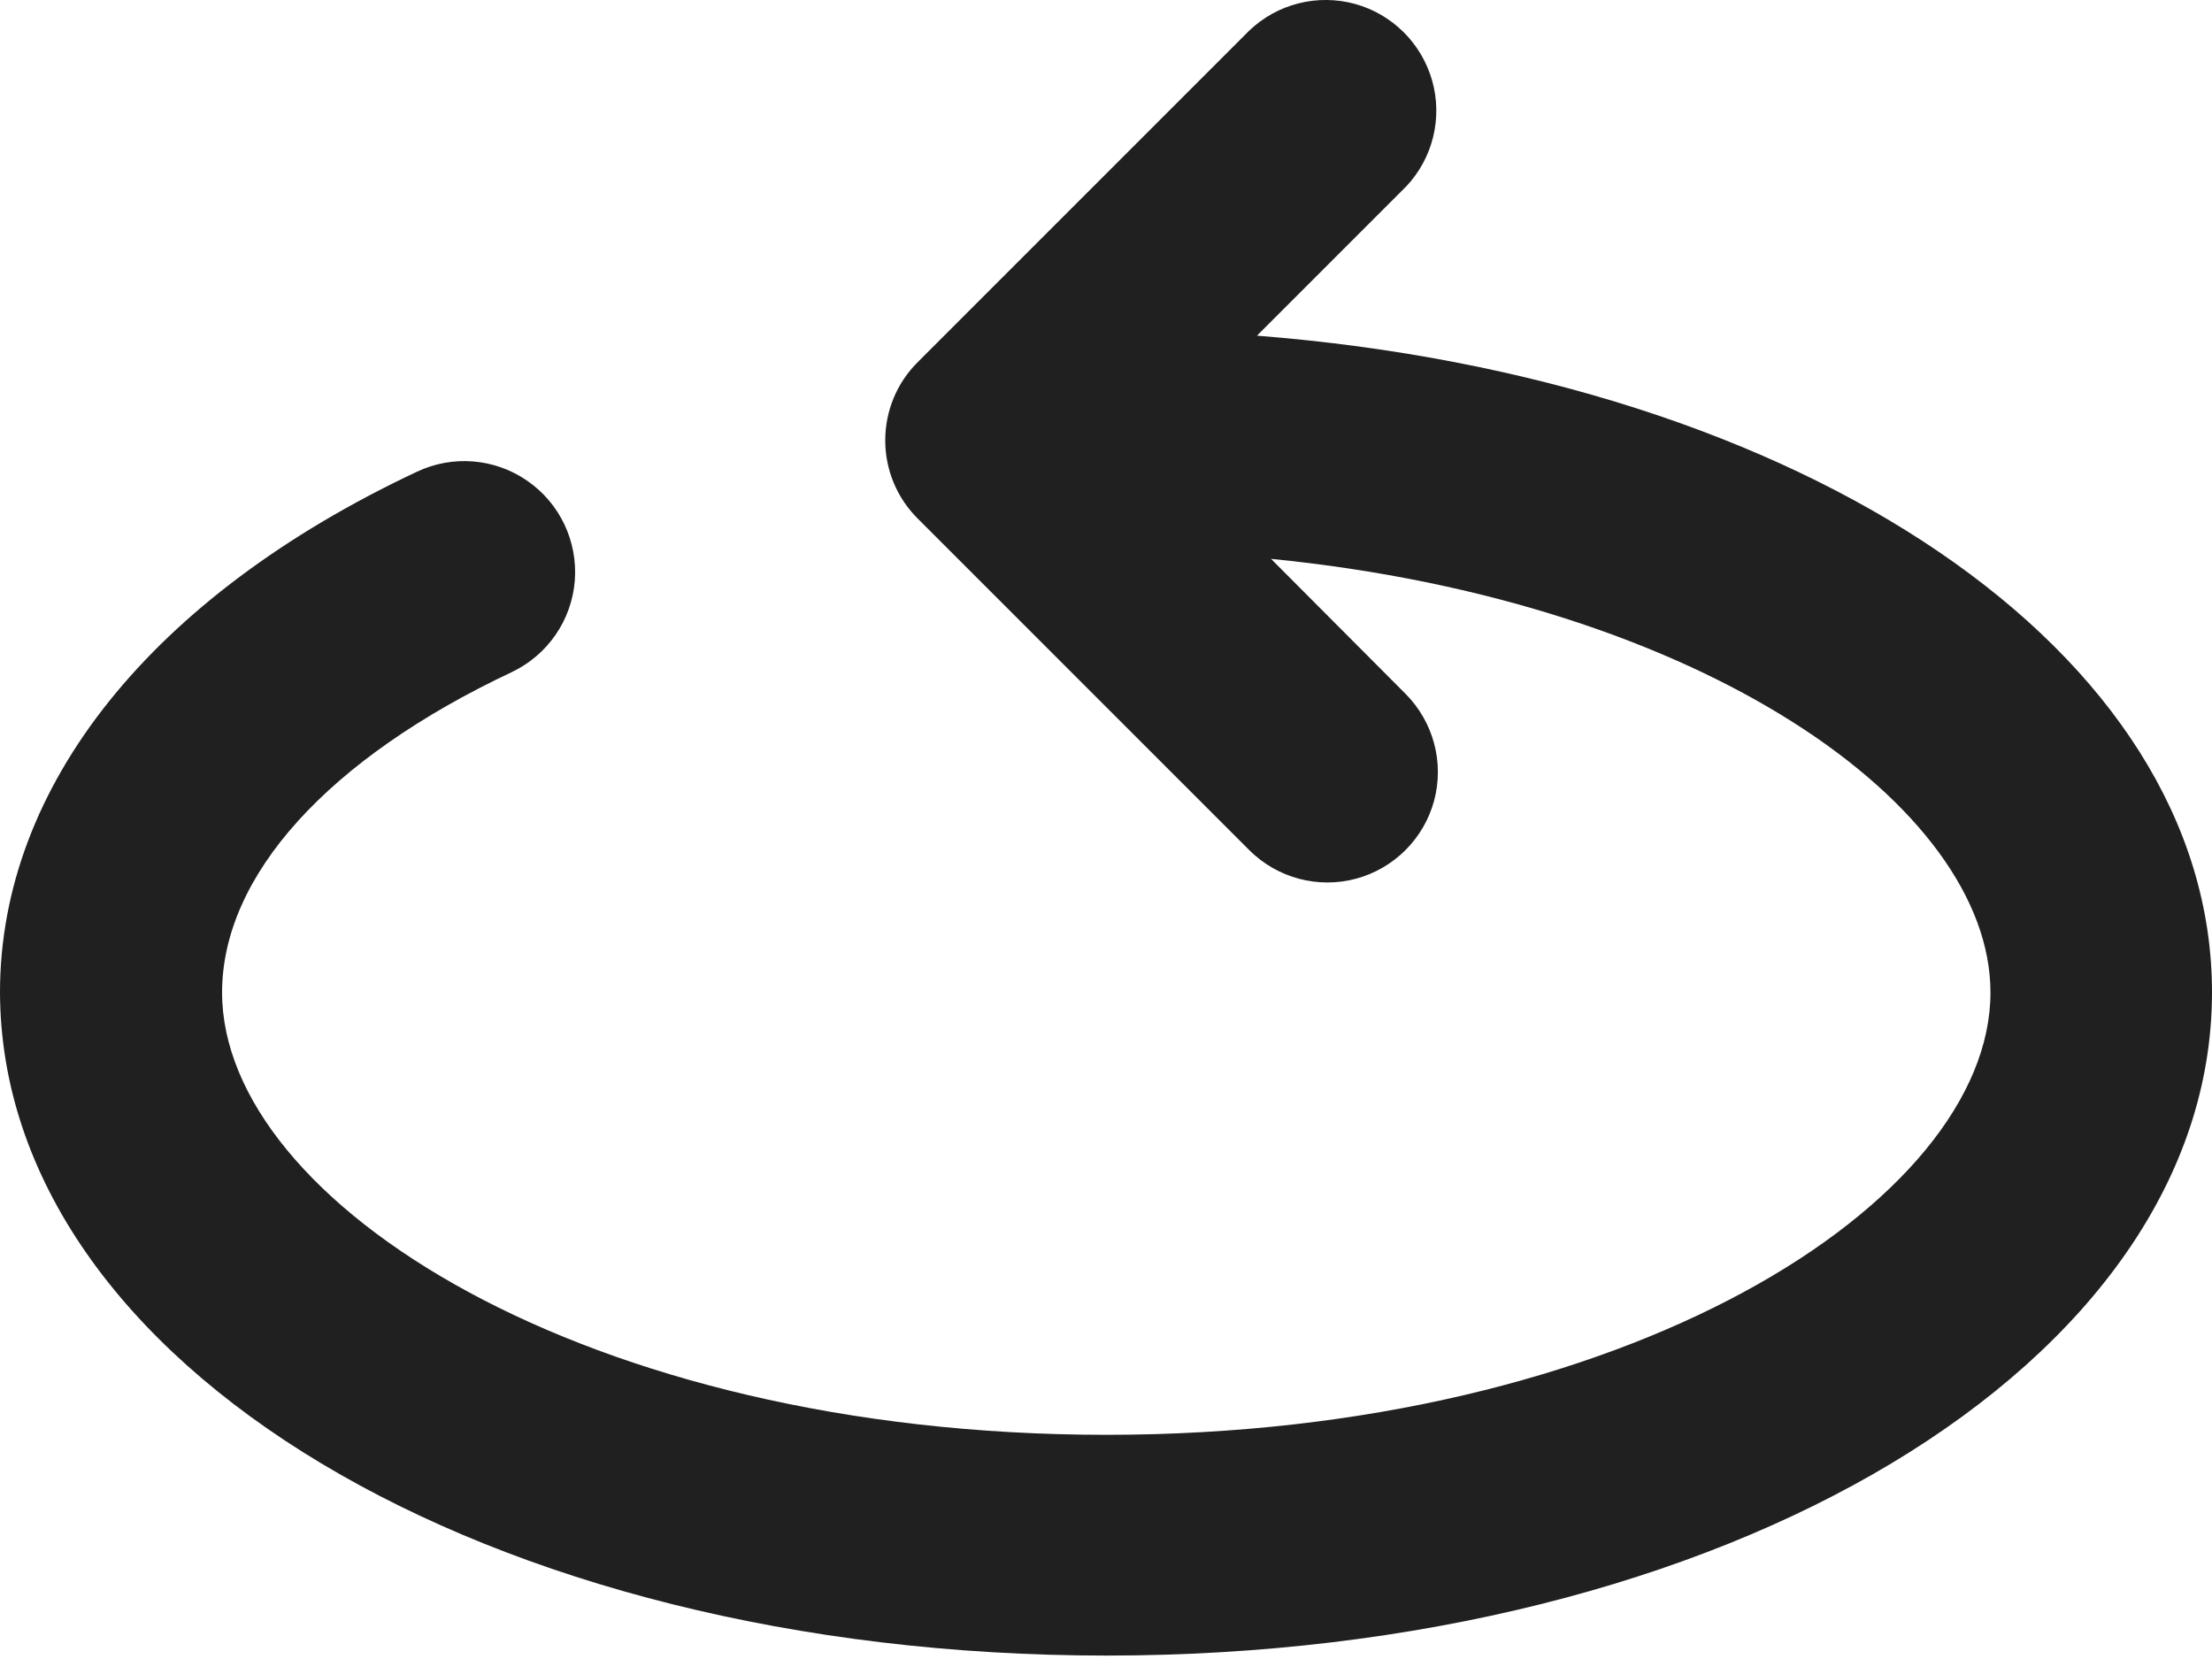 <svg width="20" height="15" viewBox="0 0 20 15" fill="none" xmlns="http://www.w3.org/2000/svg">
<path d="M10.005 14.969C15.608 14.969 20 12.33 20 8.972C20 5.887 16.299 3.421 11.365 3.035L12.715 1.685H12.715C12.956 1.429 13.044 1.066 12.949 0.729C12.853 0.391 12.588 0.128 12.25 0.035C11.911 -0.057 11.549 0.034 11.295 0.277L8.297 3.275C8.109 3.462 8.004 3.716 8.004 3.982C8.004 4.247 8.109 4.501 8.297 4.688L11.295 7.686C11.548 7.939 11.916 8.037 12.26 7.945C12.605 7.852 12.874 7.583 12.967 7.238C13.059 6.894 12.96 6.526 12.708 6.273L11.492 5.053C15.39 5.439 17.997 7.29 17.997 8.974C17.997 10.864 14.713 12.973 10.002 12.973C5.291 12.973 2.008 10.867 2.008 8.974C2.008 7.917 2.967 6.859 4.627 6.077C4.951 5.923 5.168 5.609 5.197 5.252C5.225 4.895 5.062 4.55 4.767 4.347C4.473 4.143 4.092 4.112 3.768 4.266C1.37 5.393 0 7.108 0 8.972C0.01 12.335 4.402 14.969 10.005 14.969L10.005 14.969Z" fill="#202020"/>
</svg>
